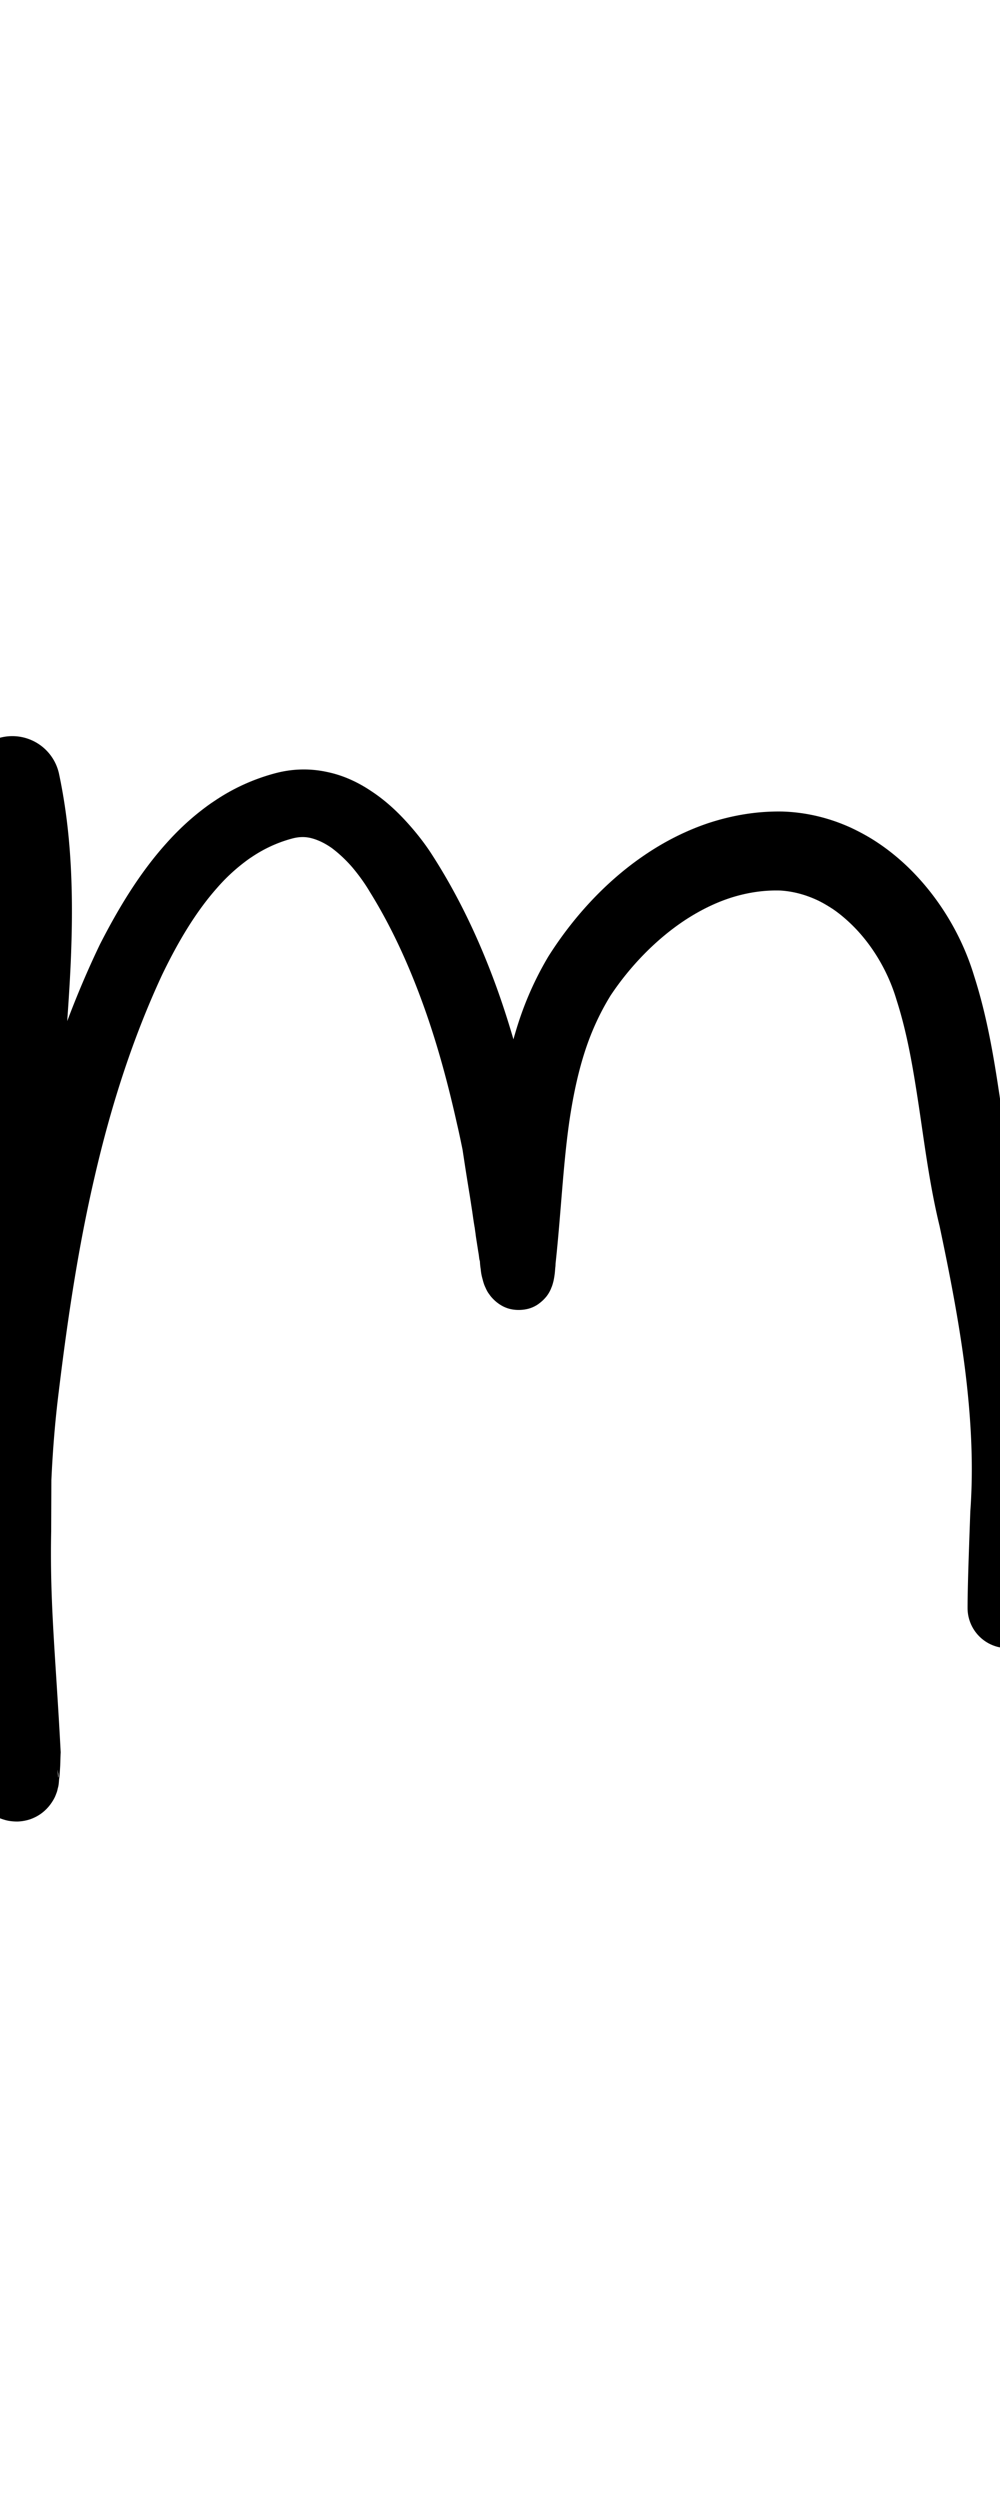 <?xml version="1.0" encoding="UTF-8" standalone="no"?>
<!-- Created with Inkscape (http://www.inkscape.org/) -->

<svg
   width="4mm"
   height="10mm"
   viewBox="0 0 4 10"
   version="1.1"
   id="svg1681"
   inkscape:version="1.2.1 (9c6d41e410, 2022-07-14)"
   sodipodi:docname="lower_m_5.svg"
   inkscape:export-filename="..\..\..\..\Downloads\lower a diff canvas resize 3.0.png"
   inkscape:export-xdpi="96"
   inkscape:export-ydpi="96"
   xmlns:inkscape="http://www.inkscape.org/namespaces/inkscape"
   xmlns:sodipodi="http://sodipodi.sourceforge.net/DTD/sodipodi-0.dtd"
   xmlns="http://www.w3.org/2000/svg"
   xmlns:svg="http://www.w3.org/2000/svg"
   xmlns:rdf="http://www.w3.org/1999/02/22-rdf-syntax-ns#"
   xmlns:cc="http://creativecommons.org/ns#"
   xmlns:dc="http://purl.org/dc/elements/1.1/">
  <defs
     id="defs1675">
    <inkscape:path-effect
       effect="powerstroke"
       id="path-effect510"
       is_visible="true"
       lpeversion="1"
       offset_points="1.918,0.191 | 6.68,0.134 | 8.907,0.151 | 11.943,0.137 | 14.359,0.16"
       not_jump="true"
       sort_points="true"
       interpolator_type="CentripetalCatmullRom"
       interpolator_beta="0.75"
       start_linecap_type="round"
       linejoin_type="spiro"
       miter_limit="4"
       scale_width="1"
       end_linecap_type="round" />
    <inkscape:path-effect
       effect="simplify"
       id="path-effect508"
       is_visible="true"
       lpeversion="1"
       steps="1"
       threshold="0.005"
       smooth_angles="0"
       helper_size="0"
       simplify_individual_paths="false"
       simplify_just_coalesce="false"
       step="1" />
    <inkscape:path-effect
       effect="powerstroke"
       id="path-effect457"
       is_visible="true"
       lpeversion="1"
       offset_points="1.698,0.112"
       not_jump="true"
       sort_points="true"
       interpolator_type="CentripetalCatmullRom"
       interpolator_beta="0.75"
       start_linecap_type="round"
       linejoin_type="spiro"
       miter_limit="4"
       scale_width="1"
       end_linecap_type="round" />
    <inkscape:path-effect
       effect="simplify"
       id="path-effect455"
       is_visible="true"
       lpeversion="1"
       steps="1"
       threshold="0.005"
       smooth_angles="0"
       helper_size="0"
       simplify_individual_paths="false"
       simplify_just_coalesce="false"
       step="1" />
    <inkscape:path-effect
       effect="powerstroke"
       id="path-effect450"
       is_visible="true"
       lpeversion="1"
       offset_points="2.303,0.104 | 5.426,0.122 | 9.921,0.14"
       not_jump="true"
       sort_points="true"
       interpolator_type="CentripetalCatmullRom"
       interpolator_beta="0.75"
       start_linecap_type="round"
       linejoin_type="spiro"
       miter_limit="4"
       scale_width="1"
       end_linecap_type="round" />
    <inkscape:path-effect
       effect="simplify"
       id="path-effect448"
       is_visible="true"
       lpeversion="1"
       steps="1"
       threshold="0.005"
       smooth_angles="0"
       helper_size="0"
       simplify_individual_paths="false"
       simplify_just_coalesce="false"
       step="1" />
    <inkscape:path-effect
       effect="powerstroke"
       id="path-effect401"
       is_visible="true"
       lpeversion="1"
       offset_points="1.92,0.086 | 7.141,0.095 | 11.393,0.111"
       not_jump="true"
       sort_points="true"
       interpolator_type="CentripetalCatmullRom"
       interpolator_beta="0.75"
       start_linecap_type="round"
       linejoin_type="spiro"
       miter_limit="4"
       scale_width="1"
       end_linecap_type="round" />
    <inkscape:path-effect
       effect="simplify"
       id="path-effect399"
       is_visible="true"
       lpeversion="1"
       steps="1"
       threshold="0.005"
       smooth_angles="0"
       helper_size="0"
       simplify_individual_paths="false"
       simplify_just_coalesce="false"
       step="1" />
    <inkscape:path-effect
       effect="powerstroke"
       id="path-effect354"
       is_visible="true"
       lpeversion="1"
       offset_points="1.867,0.098 | 3.387,0.083 | 6.562,0.104"
       not_jump="true"
       sort_points="true"
       interpolator_type="CentripetalCatmullRom"
       interpolator_beta="0.75"
       start_linecap_type="round"
       linejoin_type="spiro"
       miter_limit="4"
       scale_width="1"
       end_linecap_type="round" />
    <inkscape:path-effect
       effect="simplify"
       id="path-effect352"
       is_visible="true"
       lpeversion="1"
       steps="1"
       threshold="0.005"
       smooth_angles="0"
       helper_size="0"
       simplify_individual_paths="false"
       simplify_just_coalesce="false"
       step="1" />
    <inkscape:path-effect
       effect="powerstroke"
       id="path-effect309"
       is_visible="true"
       lpeversion="1"
       offset_points="1.701,0.12 | 7.848,0.136"
       not_jump="true"
       sort_points="true"
       interpolator_type="CentripetalCatmullRom"
       interpolator_beta="0.75"
       start_linecap_type="round"
       linejoin_type="spiro"
       miter_limit="4"
       scale_width="1"
       end_linecap_type="round" />
    <inkscape:path-effect
       effect="simplify"
       id="path-effect307"
       is_visible="true"
       lpeversion="1"
       steps="1"
       threshold="0.005"
       smooth_angles="0"
       helper_size="0"
       simplify_individual_paths="false"
       simplify_just_coalesce="false"
       step="1" />
    <inkscape:path-effect
       effect="powerstroke"
       id="path-effect302"
       is_visible="true"
       lpeversion="1"
       offset_points="2.219,0.128"
       not_jump="true"
       sort_points="true"
       interpolator_type="CentripetalCatmullRom"
       interpolator_beta="0.75"
       start_linecap_type="round"
       linejoin_type="spiro"
       miter_limit="4"
       scale_width="1"
       end_linecap_type="round" />
    <inkscape:path-effect
       effect="simplify"
       id="path-effect300"
       is_visible="true"
       lpeversion="1"
       steps="1"
       threshold="0.005"
       smooth_angles="0"
       helper_size="0"
       simplify_individual_paths="false"
       simplify_just_coalesce="false"
       step="1" />
    <inkscape:path-effect
       effect="powerstroke"
       id="path-effect329"
       is_visible="true"
       lpeversion="1"
       offset_points="2.037,0.128 | 9.038,0.169 | 11.264,0.138"
       not_jump="true"
       sort_points="true"
       interpolator_type="CentripetalCatmullRom"
       interpolator_beta="0.75"
       start_linecap_type="round"
       linejoin_type="spiro"
       miter_limit="4"
       scale_width="1"
       end_linecap_type="round" />
    <inkscape:path-effect
       effect="simplify"
       id="path-effect327"
       is_visible="true"
       lpeversion="1"
       steps="1"
       threshold="0.004"
       smooth_angles="0"
       helper_size="0"
       simplify_individual_paths="false"
       simplify_just_coalesce="false"
       step="1" />
    <inkscape:path-effect
       effect="powerstroke"
       id="path-effect502"
       is_visible="true"
       lpeversion="1"
       offset_points="3.009,0.216 | 7.36,0.176 | 9.416,0.202"
       not_jump="true"
       sort_points="true"
       interpolator_type="CentripetalCatmullRom"
       interpolator_beta="0.75"
       start_linecap_type="round"
       linejoin_type="spiro"
       miter_limit="4"
       scale_width="1"
       end_linecap_type="round" />
    <inkscape:path-effect
       effect="simplify"
       id="path-effect500"
       is_visible="true"
       lpeversion="1"
       steps="1"
       threshold="0.004"
       smooth_angles="0"
       helper_size="0"
       simplify_individual_paths="false"
       simplify_just_coalesce="false"
       step="1" />
    <inkscape:path-effect
       effect="powerstroke"
       id="path-effect241"
       is_visible="true"
       lpeversion="1"
       offset_points="2.688,0.341"
       not_jump="true"
       sort_points="true"
       interpolator_type="CentripetalCatmullRom"
       interpolator_beta="0.75"
       start_linecap_type="round"
       linejoin_type="spiro"
       miter_limit="4"
       scale_width="1"
       end_linecap_type="round" />
    <inkscape:path-effect
       effect="simplify"
       id="path-effect239"
       is_visible="true"
       lpeversion="1"
       steps="1"
       threshold="0.003"
       smooth_angles="0"
       helper_size="0"
       simplify_individual_paths="false"
       simplify_just_coalesce="false"
       step="1" />
    <inkscape:path-effect
       effect="powerstroke"
       id="path-effect234"
       is_visible="true"
       lpeversion="1"
       offset_points="2.136,0.075"
       not_jump="true"
       sort_points="true"
       interpolator_type="CentripetalCatmullRom"
       interpolator_beta="0.75"
       start_linecap_type="round"
       linejoin_type="spiro"
       miter_limit="4"
       scale_width="1"
       end_linecap_type="round" />
    <inkscape:path-effect
       effect="simplify"
       id="path-effect232"
       is_visible="true"
       lpeversion="1"
       steps="1"
       threshold="0.003"
       smooth_angles="0"
       helper_size="0"
       simplify_individual_paths="false"
       simplify_just_coalesce="false"
       step="1" />
    <inkscape:path-effect
       effect="powerstroke"
       id="path-effect227"
       is_visible="true"
       lpeversion="1"
       offset_points="2.187,0.075"
       not_jump="true"
       sort_points="true"
       interpolator_type="CentripetalCatmullRom"
       interpolator_beta="0.75"
       start_linecap_type="round"
       linejoin_type="spiro"
       miter_limit="4"
       scale_width="1"
       end_linecap_type="round" />
    <inkscape:path-effect
       effect="simplify"
       id="path-effect225"
       is_visible="true"
       lpeversion="1"
       steps="1"
       threshold="0.003"
       smooth_angles="0"
       helper_size="0"
       simplify_individual_paths="false"
       simplify_just_coalesce="false"
       step="1" />
    <inkscape:path-effect
       effect="powerstroke"
       id="path-effect166"
       is_visible="true"
       lpeversion="1"
       offset_points="1.964,0.075"
       not_jump="true"
       sort_points="true"
       interpolator_type="CentripetalCatmullRom"
       interpolator_beta="0.75"
       start_linecap_type="round"
       linejoin_type="spiro"
       miter_limit="4"
       scale_width="1"
       end_linecap_type="round" />
    <inkscape:path-effect
       effect="simplify"
       id="path-effect164"
       is_visible="true"
       lpeversion="1"
       steps="1"
       threshold="0.003"
       smooth_angles="0"
       helper_size="0"
       simplify_individual_paths="false"
       simplify_just_coalesce="false"
       step="1" />
    <inkscape:path-effect
       effect="powerstroke"
       id="path-effect159"
       is_visible="true"
       lpeversion="1"
       offset_points="2.261,0.075"
       not_jump="true"
       sort_points="true"
       interpolator_type="CentripetalCatmullRom"
       interpolator_beta="0.75"
       start_linecap_type="round"
       linejoin_type="spiro"
       miter_limit="4"
       scale_width="1"
       end_linecap_type="round" />
    <inkscape:path-effect
       effect="simplify"
       id="path-effect157"
       is_visible="true"
       lpeversion="1"
       steps="1"
       threshold="0.003"
       smooth_angles="0"
       helper_size="0"
       simplify_individual_paths="false"
       simplify_just_coalesce="false"
       step="1" />
    <inkscape:path-effect
       effect="powerstroke"
       id="path-effect152"
       is_visible="true"
       lpeversion="1"
       offset_points="2.827,0.075"
       not_jump="true"
       sort_points="true"
       interpolator_type="CentripetalCatmullRom"
       interpolator_beta="0.75"
       start_linecap_type="round"
       linejoin_type="spiro"
       miter_limit="4"
       scale_width="1"
       end_linecap_type="round" />
    <inkscape:path-effect
       effect="simplify"
       id="path-effect150"
       is_visible="true"
       lpeversion="1"
       steps="1"
       threshold="0.003"
       smooth_angles="0"
       helper_size="0"
       simplify_individual_paths="false"
       simplify_just_coalesce="false"
       step="1" />
    <inkscape:path-effect
       effect="powerstroke"
       id="path-effect145"
       is_visible="true"
       lpeversion="1"
       offset_points="3.837,0.075"
       not_jump="true"
       sort_points="true"
       interpolator_type="CentripetalCatmullRom"
       interpolator_beta="0.75"
       start_linecap_type="round"
       linejoin_type="spiro"
       miter_limit="4"
       scale_width="1"
       end_linecap_type="round" />
    <inkscape:path-effect
       effect="simplify"
       id="path-effect143"
       is_visible="true"
       lpeversion="1"
       steps="1"
       threshold="0.003"
       smooth_angles="0"
       helper_size="0"
       simplify_individual_paths="false"
       simplify_just_coalesce="false"
       step="1" />
    <inkscape:path-effect
       effect="powerstroke"
       id="path-effect138"
       is_visible="true"
       lpeversion="1"
       offset_points="2.688,0.075"
       not_jump="true"
       sort_points="true"
       interpolator_type="CentripetalCatmullRom"
       interpolator_beta="0.75"
       start_linecap_type="round"
       linejoin_type="spiro"
       miter_limit="4"
       scale_width="1"
       end_linecap_type="round" />
    <inkscape:path-effect
       effect="simplify"
       id="path-effect136"
       is_visible="true"
       lpeversion="1"
       steps="1"
       threshold="0.003"
       smooth_angles="0"
       helper_size="0"
       simplify_individual_paths="false"
       simplify_just_coalesce="false"
       step="1" />
    <inkscape:path-effect
       effect="powerstroke"
       id="path-effect131"
       is_visible="true"
       lpeversion="1"
       offset_points="1.994,0.075"
       not_jump="true"
       sort_points="true"
       interpolator_type="CentripetalCatmullRom"
       interpolator_beta="0.75"
       start_linecap_type="round"
       linejoin_type="spiro"
       miter_limit="4"
       scale_width="1"
       end_linecap_type="round" />
    <inkscape:path-effect
       effect="simplify"
       id="path-effect129"
       is_visible="true"
       lpeversion="1"
       steps="1"
       threshold="0.003"
       smooth_angles="0"
       helper_size="0"
       simplify_individual_paths="false"
       simplify_just_coalesce="false"
       step="1" />
  </defs>
  <sodipodi:namedview
     id="base"
     pagecolor="#ffffff"
     bordercolor="#666666"
     borderopacity="1.0"
     inkscape:pageopacity="0.0"
     inkscape:pageshadow="2"
     inkscape:zoom="15.839192"
     inkscape:cx="1.6730651"
     inkscape:cy="19.887378"
     inkscape:document-units="mm"
     inkscape:current-layer="layer1"
     showgrid="false"
     fit-margin-top="0"
     fit-margin-left="0"
     fit-margin-right="0"
     fit-margin-bottom="0"
     inkscape:window-width="1920"
     inkscape:window-height="1057"
     inkscape:window-x="1072"
     inkscape:window-y="321"
     inkscape:window-maximized="1"
     showguides="true"
     inkscape:guide-bbox="true"
     inkscape:snap-bbox="true"
     inkscape:bbox-nodes="true"
     inkscape:snap-nodes="false"
     inkscape:snap-others="false"
     inkscape:snap-page="true"
     inkscape:snap-grids="false"
     inkscape:snap-to-guides="false"
     inkscape:snap-global="false"
     inkscape:pagecheckerboard="0"
     inkscape:showpageshadow="2"
     inkscape:deskcolor="#d1d1d1">
    <sodipodi:guide
       position="-6.181,9.499"
       orientation="0,1"
       id="guide816"
       inkscape:locked="false" />
    <sodipodi:guide
       position="-4.41,10.647"
       orientation="0,1"
       id="guide818"
       inkscape:locked="false" />
    <sodipodi:guide
       position="2.76,11.096"
       orientation="1,0"
       id="guide820"
       inkscape:locked="false" />
    <sodipodi:guide
       position="3.657,10.942"
       orientation="1,0"
       id="guide822"
       inkscape:locked="false" />
    <sodipodi:guide
       position="-0.052,9.749"
       orientation="1,0"
       id="guide1853"
       inkscape:locked="false" />
    <sodipodi:guide
       position="-2.372,3.018"
       orientation="0,1"
       id="guide1855"
       inkscape:locked="false" />
  </sodipodi:namedview>
  <g
     inkscape:label="Layer 1"
     inkscape:groupmode="layer"
     id="layer1"
     transform="translate(17.028,-147.229)">
    <path
       d="m -17.167,150.406 c 0.03,0.141 0.049,0.32 0.039,0.597 -0.007,0.187 -0.029,0.404 -0.042,0.642 -0.04,0.512 -0.039,1.022 -0.037,1.568 5.02e-4,0.129 4.3e-5,0.011 5.45e-4,0.14 -0.001,0.303 0.031,0.553 0.06,0.907 0.002,0.011 0.003,0.028 0.005,0.043 0.002,0.015 0.003,0.029 0.004,0.036 3.13e-4,0.002 6.38e-4,0.003 9.4e-4,0.004 5.97e-4,4.6e-4 7.73e-4,1.3e-4 9.51e-4,-0.002 4.65e-4,-0.007 6.24e-4,-0.009 8.76e-4,-0.011 1.3e-4,-0.001 3.43e-4,-0.003 6.63e-4,-0.006 2.81e-4,-0.002 8.74e-4,-0.006 0.002,-0.012 5.46e-4,-0.003 0.001,-0.007 0.003,-0.012 0.001,-0.004 0.004,-0.013 0.008,-0.023 0.002,-0.005 0.006,-0.013 0.011,-0.021 0.005,-0.008 0.013,-0.02 0.026,-0.033 0.013,-0.013 0.034,-0.029 0.064,-0.04 0.016,-0.005 0.033,-0.009 0.051,-0.009 0.018,-5e-4 0.036,0.002 0.052,0.007 0.032,0.009 0.054,0.025 0.068,0.038 0.014,0.012 0.022,0.025 0.028,0.033 0.01,0.015 0.015,0.029 0.017,0.035 0.003,0.007 0.004,0.013 0.005,0.016 9.48e-4,0.004 0.002,0.007 0.002,0.009 8.45e-4,0.004 0.001,0.008 0.002,0.01 2.83e-4,0.002 4.71e-4,0.004 5.91e-4,0.005 4.22e-4,0.004 5.12e-4,0.007 5.37e-4,0.008 -3.91e-4,0.006 -7.94e-4,0.004 -0.001,0.003 -6.55e-4,-0.003 -0.001,-0.009 -0.002,-0.017 -7e-4,-0.008 -0.001,-0.02 -0.002,-0.034 -0.024,-0.518 -0.055,-1.007 0.006,-1.492 0.036,-0.297 0.079,-0.582 0.143,-0.857 0.067,-0.291 0.154,-0.559 0.27,-0.809 0.064,-0.133 0.135,-0.252 0.219,-0.347 0.032,-0.037 0.065,-0.068 0.099,-0.095 0.014,-0.011 0.027,-0.021 0.041,-0.03 0.052,-0.035 0.106,-0.059 0.162,-0.074 0.03,-0.008 0.055,-0.007 0.078,-8.6e-4 0.026,0.007 0.053,0.02 0.08,0.039 0.028,0.021 0.056,0.047 0.082,0.077 0.026,0.031 0.05,0.064 0.07,0.098 0.092,0.148 0.166,0.313 0.228,0.492 0.047,0.136 0.086,0.28 0.121,0.437 0.008,0.034 0.015,0.068 0.022,0.102 0.011,0.072 0.013,0.086 0.026,0.166 0.005,0.03 0.009,0.058 0.013,0.083 0.004,0.029 0.006,0.042 0.009,0.06 l 0.288,-0.051 c -0.002,-0.005 -0.003,-0.012 -0.005,-0.018 -0.001,-0.003 -0.003,-0.008 -0.005,-0.013 -0.001,-0.003 -0.003,-0.006 -0.004,-0.01 -0.002,-0.004 -0.005,-0.01 -0.009,-0.017 -0.004,-0.006 -0.013,-0.019 -0.028,-0.032 -0.008,-0.007 -0.021,-0.016 -0.038,-0.024 -0.018,-0.008 -0.041,-0.013 -0.068,-0.011 -0.028,0.002 -0.052,0.012 -0.07,0.025 -0.018,0.012 -0.03,0.026 -0.037,0.036 -0.007,0.01 -0.012,0.02 -0.015,0.026 -0.003,0.007 -0.005,0.013 -0.006,0.018 -0.003,0.009 -0.004,0.016 -0.004,0.021 -6.52e-4,0.005 -9.7e-4,0.009 -0.001,0.011 -3.34e-4,0.006 -2.89e-4,0.01 -2.09e-4,0.013 1.61e-4,0.006 6.53e-4,0.012 0.001,0.016 4.45e-4,0.005 0.001,0.009 0.002,0.014 0.001,0.009 0.003,0.02 0.004,0.03 0.003,0.021 0.007,0.045 0.01,0.065 0.002,0.01 0.003,0.02 0.004,0.027 5.56e-4,0.004 0.001,0.007 0.002,0.009 3.94e-4,0.002 7.36e-4,0.004 8.88e-4,0.005 1.12e-4,0.005 0.001,0.017 0.003,0.029 0.001,0.012 0.003,0.024 0.006,0.035 0.003,0.011 0.006,0.025 0.013,0.039 0.003,0.007 0.008,0.018 0.016,0.028 0.004,0.006 0.009,0.012 0.016,0.019 0.007,0.007 0.016,0.015 0.029,0.023 0.013,0.008 0.029,0.015 0.049,0.018 0.02,0.003 0.041,0.002 0.061,-0.003 0.019,-0.005 0.035,-0.014 0.046,-0.023 0.012,-0.009 0.02,-0.018 0.026,-0.025 0.012,-0.015 0.018,-0.029 0.021,-0.037 0.004,-0.009 0.006,-0.018 0.008,-0.025 0.003,-0.014 0.005,-0.027 0.006,-0.039 6.88e-4,-0.007 0.001,-0.014 0.002,-0.021 1.99e-4,-0.004 3.66e-4,-0.007 5e-4,-0.011 0.022,-0.204 0.03,-0.398 0.056,-0.575 0.014,-0.093 0.032,-0.18 0.058,-0.263 0.026,-0.083 0.061,-0.161 0.106,-0.234 0.077,-0.116 0.183,-0.227 0.303,-0.305 0.059,-0.038 0.12,-0.068 0.184,-0.088 0.062,-0.019 0.126,-0.029 0.192,-0.027 0.05,0.003 0.1,0.016 0.149,0.039 0.021,0.01 0.041,0.022 0.061,0.035 0.025,0.017 0.049,0.037 0.073,0.06 0.078,0.075 0.146,0.182 0.182,0.304 0.043,0.134 0.066,0.272 0.09,0.431 0.022,0.147 0.043,0.313 0.082,0.473 0.041,0.194 0.078,0.384 0.102,0.574 0.025,0.201 0.034,0.387 0.021,0.567 -0.006,0.165 -0.011,0.306 -0.011,0.387 a 0.16,0.16 90 0 0 0.321,0 c -2e-6,-0.074 0.006,-0.205 0.013,-0.369 0.015,-0.201 0.005,-0.41 -0.022,-0.626 -0.025,-0.203 -0.065,-0.404 -0.107,-0.605 -0.035,-0.147 -0.054,-0.293 -0.077,-0.449 -0.024,-0.161 -0.051,-0.321 -0.102,-0.48 -0.052,-0.172 -0.15,-0.326 -0.27,-0.44 -0.037,-0.035 -0.077,-0.067 -0.118,-0.094 -0.033,-0.022 -0.068,-0.041 -0.104,-0.058 -0.085,-0.039 -0.178,-0.062 -0.274,-0.065 -0.109,-0.002 -0.208,0.017 -0.299,0.047 -0.094,0.032 -0.18,0.077 -0.257,0.13 -0.158,0.108 -0.287,0.254 -0.381,0.403 -0.06,0.101 -0.102,0.202 -0.132,0.305 -0.03,0.101 -0.049,0.205 -0.063,0.308 -0.026,0.198 -0.031,0.398 -0.051,0.59 -4.31e-4,0.004 -7.68e-4,0.008 -7.55e-4,0.013 1.1e-5,0.004 -3.5e-5,0.007 -1.18e-4,0.01 -9.7e-5,0.003 -2.4e-4,0.006 -3.74e-4,0.008 -2.84e-4,0.004 -4.5e-4,0.003 5.69e-4,-0.001 5.11e-4,-0.002 0.002,-0.007 0.004,-0.013 0.002,-0.005 0.007,-0.017 0.017,-0.029 0.005,-0.007 0.013,-0.015 0.024,-0.023 0.011,-0.008 0.026,-0.017 0.044,-0.022 0.019,-0.005 0.039,-0.006 0.058,-0.003 0.019,0.003 0.035,0.01 0.047,0.017 0.012,0.007 0.021,0.015 0.027,0.021 0.006,0.006 0.011,0.012 0.014,0.017 0.006,0.009 0.009,0.016 0.011,0.02 0.004,0.009 0.004,0.011 0.004,0.011 1.98e-4,-1e-5 -7.5e-5,-0.003 -2.67e-4,-0.007 -1.95e-4,-0.004 -3.41e-4,-0.01 -2.56e-4,-0.017 -6.68e-4,-0.012 -8.98e-4,-0.016 -0.001,-0.019 -2.66e-4,-0.004 -5.78e-4,-0.008 -9.34e-4,-0.012 -7.09e-4,-0.008 -0.002,-0.018 -0.003,-0.028 -0.002,-0.02 -0.004,-0.043 -0.006,-0.063 -7.47e-4,-0.01 -0.001,-0.018 -0.002,-0.024 -1.12e-4,-0.003 -1.39e-4,-0.005 -6.2e-5,-0.007 5.6e-5,-9.6e-4 2.84e-4,-0.002 4.59e-4,0.001 6.8e-5,0.001 1.7e-4,0.004 -7.1e-5,0.008 -1.22e-4,0.002 -3.75e-4,0.006 -9.51e-4,0.01 -5.26e-4,0.004 -0.002,0.011 -0.004,0.019 -0.001,0.004 -0.003,0.01 -0.006,0.017 -0.003,0.007 -0.007,0.016 -0.015,0.026 -0.007,0.01 -0.019,0.024 -0.037,0.036 -0.019,0.013 -0.043,0.022 -0.07,0.024 -0.027,0.002 -0.051,-0.004 -0.068,-0.011 -0.017,-0.007 -0.029,-0.017 -0.037,-0.023 -0.015,-0.013 -0.024,-0.026 -0.027,-0.031 -0.004,-0.007 -0.007,-0.012 -0.009,-0.015 -0.002,-0.003 -0.003,-0.006 -0.004,-0.008 -0.001,-0.003 -0.003,-0.007 -0.003,-0.007 -7.24e-4,-0.002 -5.82e-4,-9.7e-4 -8.4e-5,0.002 0.004,0.023 0.009,0.046 0.017,0.068 0.008,0.022 0.018,0.043 0.033,0.062 0.015,0.018 0.034,0.033 0.056,0.041 0.022,0.009 0.046,0.011 0.069,0.006 0.023,-0.004 0.045,-0.016 0.062,-0.031 0.017,-0.016 0.03,-0.036 0.039,-0.058 0.017,-0.044 0.015,-0.092 0.011,-0.139 -0.001,-0.018 -0.004,-0.042 -0.006,-0.068 -0.003,-0.027 -0.006,-0.056 -0.01,-0.087 -0.008,-0.063 -0.017,-0.129 -0.025,-0.178 -0.009,-0.043 -0.017,-0.079 -0.025,-0.115 -0.038,-0.165 -0.081,-0.321 -0.134,-0.469 -0.07,-0.195 -0.157,-0.379 -0.267,-0.548 -0.029,-0.044 -0.064,-0.088 -0.103,-0.13 -0.038,-0.041 -0.083,-0.082 -0.135,-0.116 -0.049,-0.033 -0.108,-0.062 -0.175,-0.076 -0.064,-0.014 -0.134,-0.015 -0.209,0.005 -0.086,0.023 -0.168,0.06 -0.243,0.111 -0.02,0.013 -0.04,0.028 -0.059,0.043 -0.047,0.037 -0.092,0.08 -0.133,0.126 -0.107,0.119 -0.192,0.26 -0.266,0.405 -0.13,0.271 -0.226,0.558 -0.301,0.863 -0.071,0.289 -0.12,0.584 -0.161,0.885 -0.075,0.515 -0.052,1.034 -0.038,1.538 -6.29e-4,0.01 -0.001,0.022 -0.002,0.03 -5.41e-4,0.009 -0.001,0.015 -0.002,0.019 -2.75e-4,0.002 -5.67e-4,0.003 -8.01e-4,0.006 -7.9e-5,0.006 1.6e-5,0.009 4.41e-4,0.014 1.21e-4,0.001 3.1e-4,0.003 5.94e-4,0.005 2.58e-4,0.002 7.54e-4,0.005 0.002,0.01 4.33e-4,0.002 0.001,0.005 0.002,0.009 8.83e-4,0.004 0.003,0.009 0.005,0.016 0.002,0.006 0.007,0.019 0.017,0.035 0.005,0.008 0.014,0.02 0.028,0.033 0.014,0.013 0.036,0.029 0.068,0.038 0.016,0.005 0.034,0.007 0.052,0.007 0.018,-4.9e-4 0.036,-0.004 0.051,-0.009 0.031,-0.011 0.051,-0.027 0.064,-0.04 0.013,-0.013 0.021,-0.025 0.026,-0.033 0.005,-0.008 0.009,-0.016 0.011,-0.021 0.004,-0.01 0.007,-0.018 0.008,-0.023 0.001,-0.005 0.002,-0.009 0.003,-0.012 0.001,-0.005 0.002,-0.01 0.002,-0.012 3.21e-4,-0.002 5.35e-4,-0.005 6.66e-4,-0.006 2.53e-4,-0.003 4.13e-4,-0.005 4.87e-4,-0.006 5.83e-4,-0.008 7.75e-4,-0.009 9.1e-4,-0.01 7.61e-4,-0.004 0.001,-0.006 0.001,-0.009 0.001,-0.009 0.002,-0.024 0.003,-0.041 7.96e-4,-0.017 0.001,-0.037 0.002,-0.055 -0.02,-0.383 -0.044,-0.593 -0.038,-0.885 5.5e-5,-0.011 5.09e-4,-0.134 5.49e-4,-0.142 0.002,-0.551 0.002,-1.042 0.04,-1.542 0.012,-0.23 0.034,-0.452 0.04,-0.654 0.01,-0.304 -0.012,-0.514 -0.049,-0.69 a 0.191,0.191 90 0 0 -0.374,0.079 z"
       id="path-1"
       inkscape:path-effect="#path-effect508;#path-effect510"
       inkscape:original-d="m -16.979737,150.36664 c 0.04419,0.19729 0.05049,0.40242 0.04401,0.60307 -0.01433,0.44422 -0.06732,0.88642 -0.07297,1.331 -0.0057,0.45696 -0.01563,0.91741 0,1.37416 0.0077,0.2261 0.04401,0.45355 0.04401,0.67938 0,0.0633 -1.99e-4,-0.12671 -0.0035,-0.18998 -0.01443,-0.27868 -0.0228,-0.55675 -0.01737,-0.83583 0.01193,-0.6129 0.260539,-2.7053 1.111983,-2.87972 0.499186,-0.10226 0.81062,1.11152 0.850205,1.39304 0.08588,0.61075 2.94e-4,0.006 0.04401,0.38265 0.0047,0.0402 0.01795,0.15958 0.02317,0.11946 0.04714,-0.36233 0.02405,-0.71299 0.167956,-1.06511 0.173934,-0.42558 0.807982,-0.91598 1.277623,-0.46165 0.285806,0.27649 0.288877,0.72035 0.352128,1.0628 0.06615,0.35813 0.155795,0.71296 0.171431,1.07667 0.0102,0.23697 -0.01506,0.47162 -0.01506,0.7075"
       style="fill:#000000;fill-rule:nonzero;stroke:none;stroke-width:1.083" />
  </g>
</svg>
